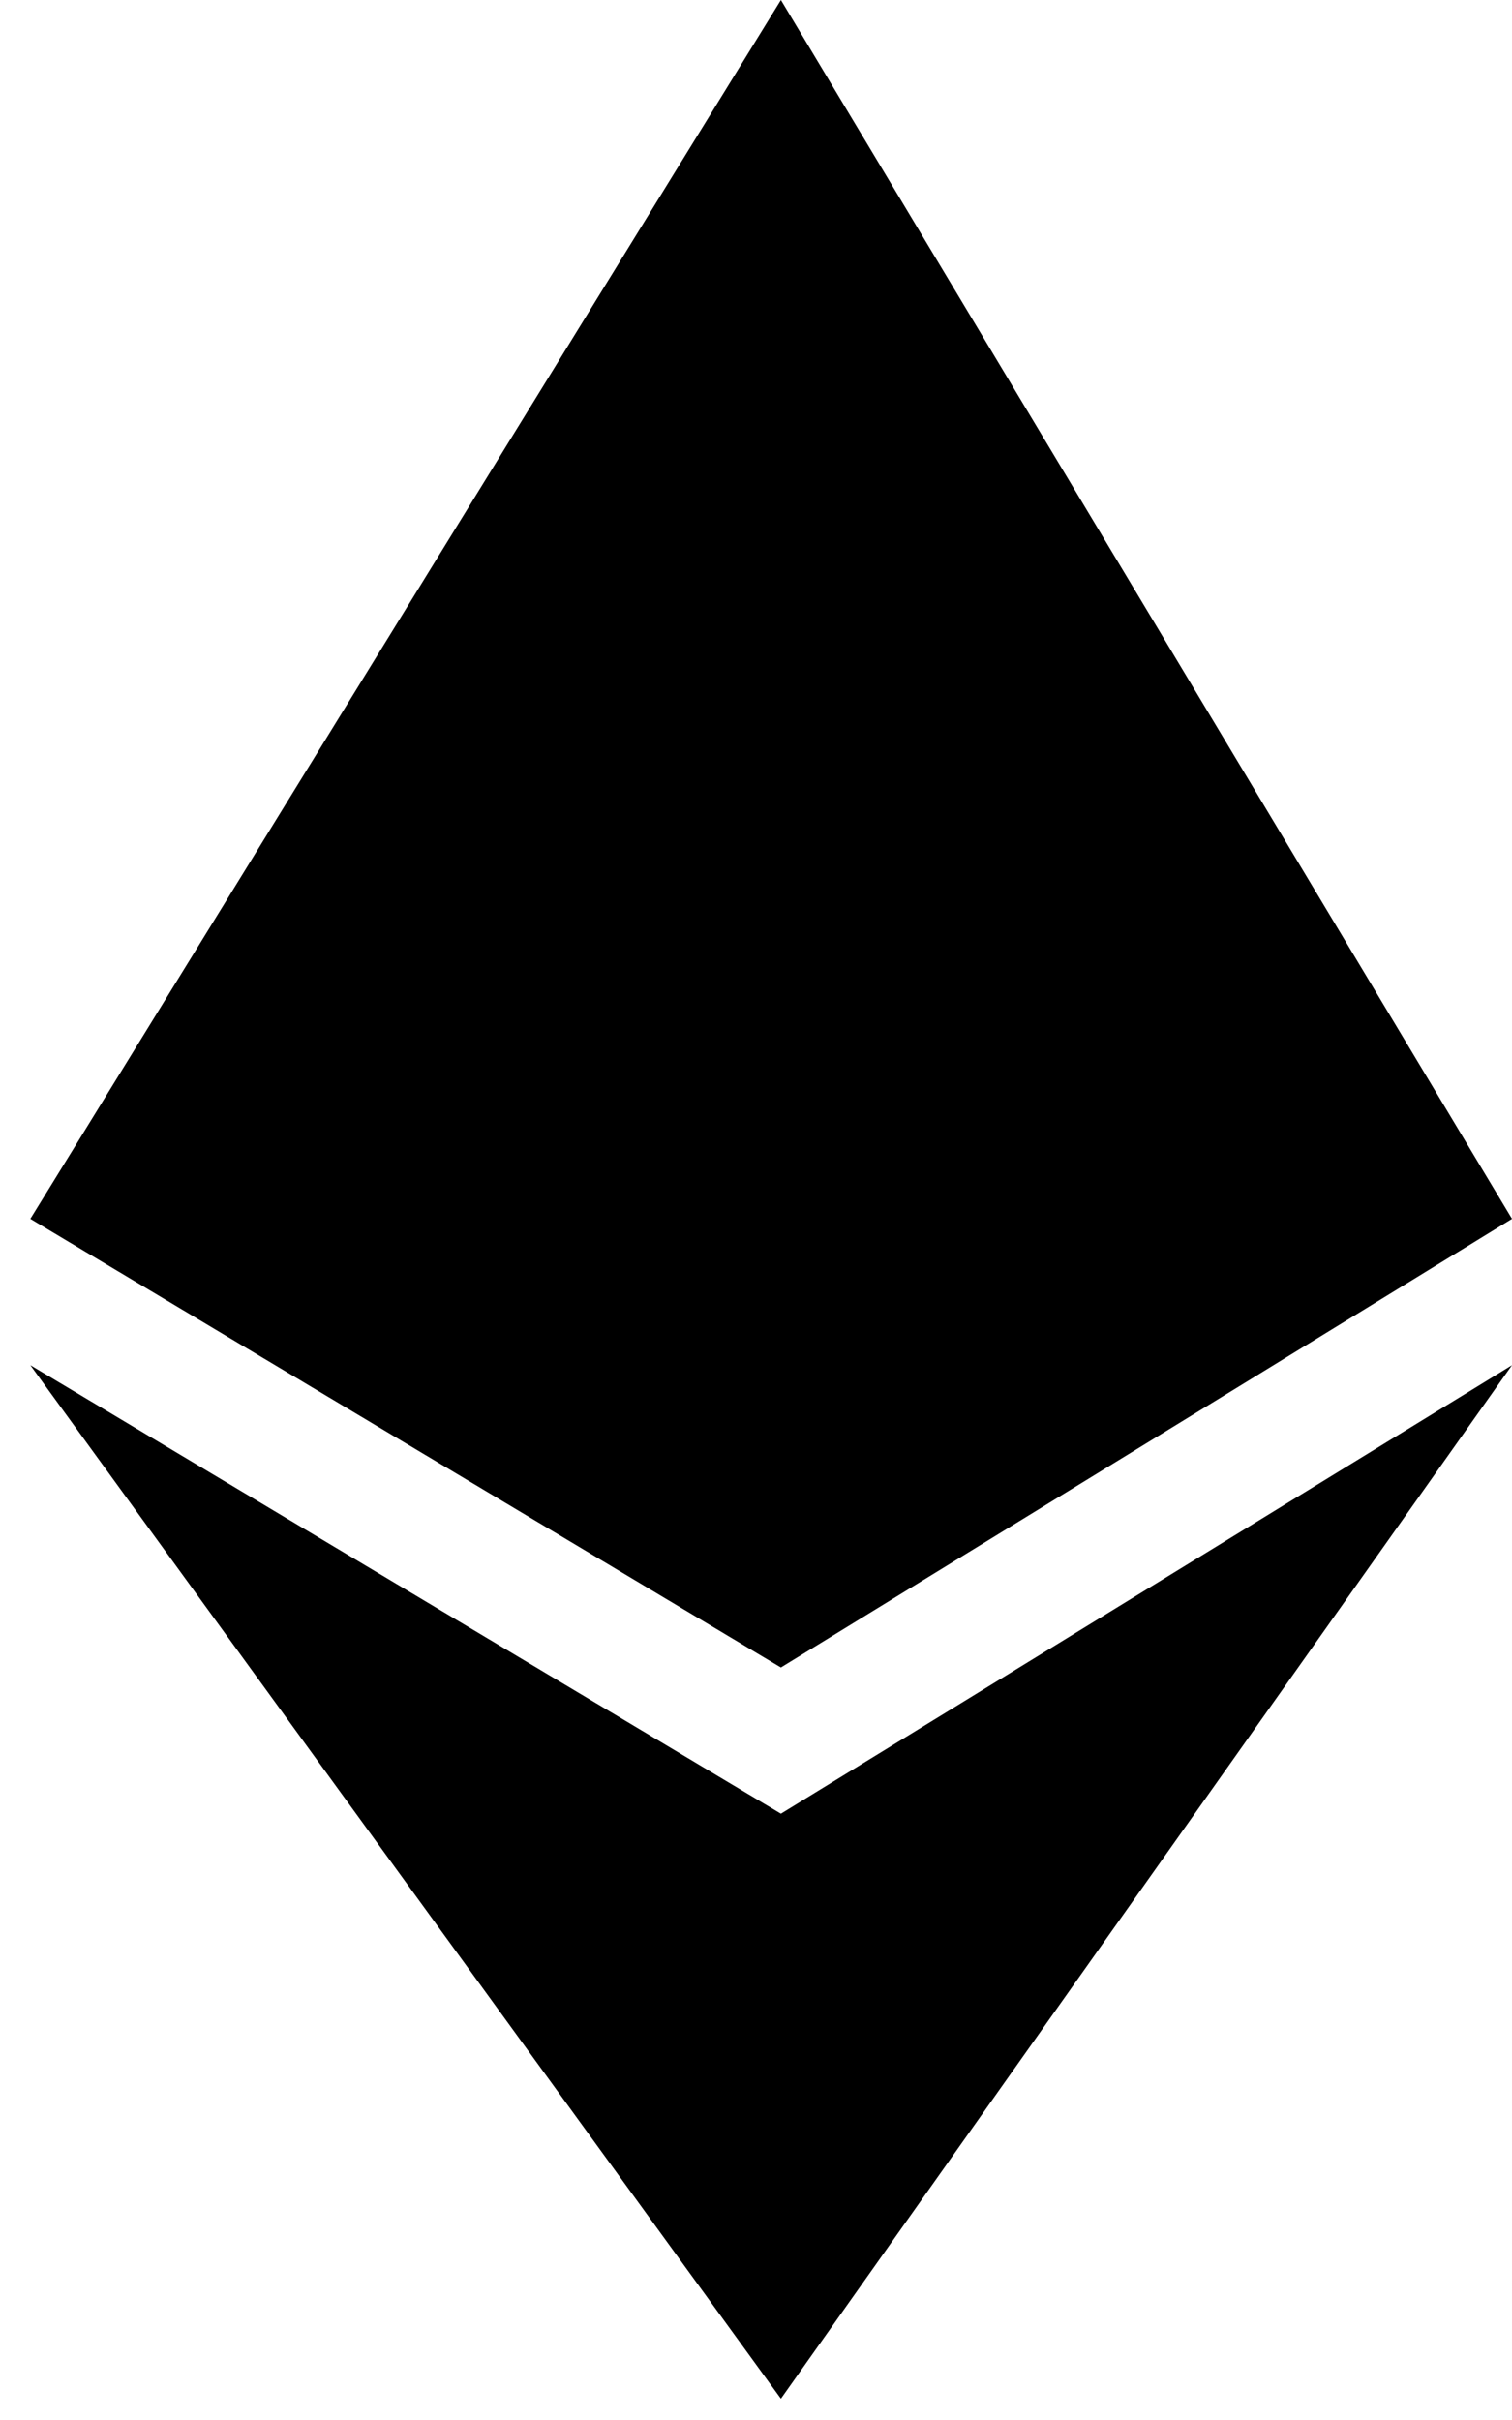 <svg
      width='15'
      height='24'
      viewBox='0 0 15 24'
      fill='none'
      xmlns='http://www.w3.org/2000/svg'
    >
      <path
        d='M15 12.088L7.747 0L0.301 12.088L7.747 16.537L15 12.088Z'
        fill='currentColor'
      />
      <path
        d='M15 13.539L7.747 23.789L0.301 13.539L7.747 17.987L15 13.539Z'
        fill='currentColor'
      />
    </svg>